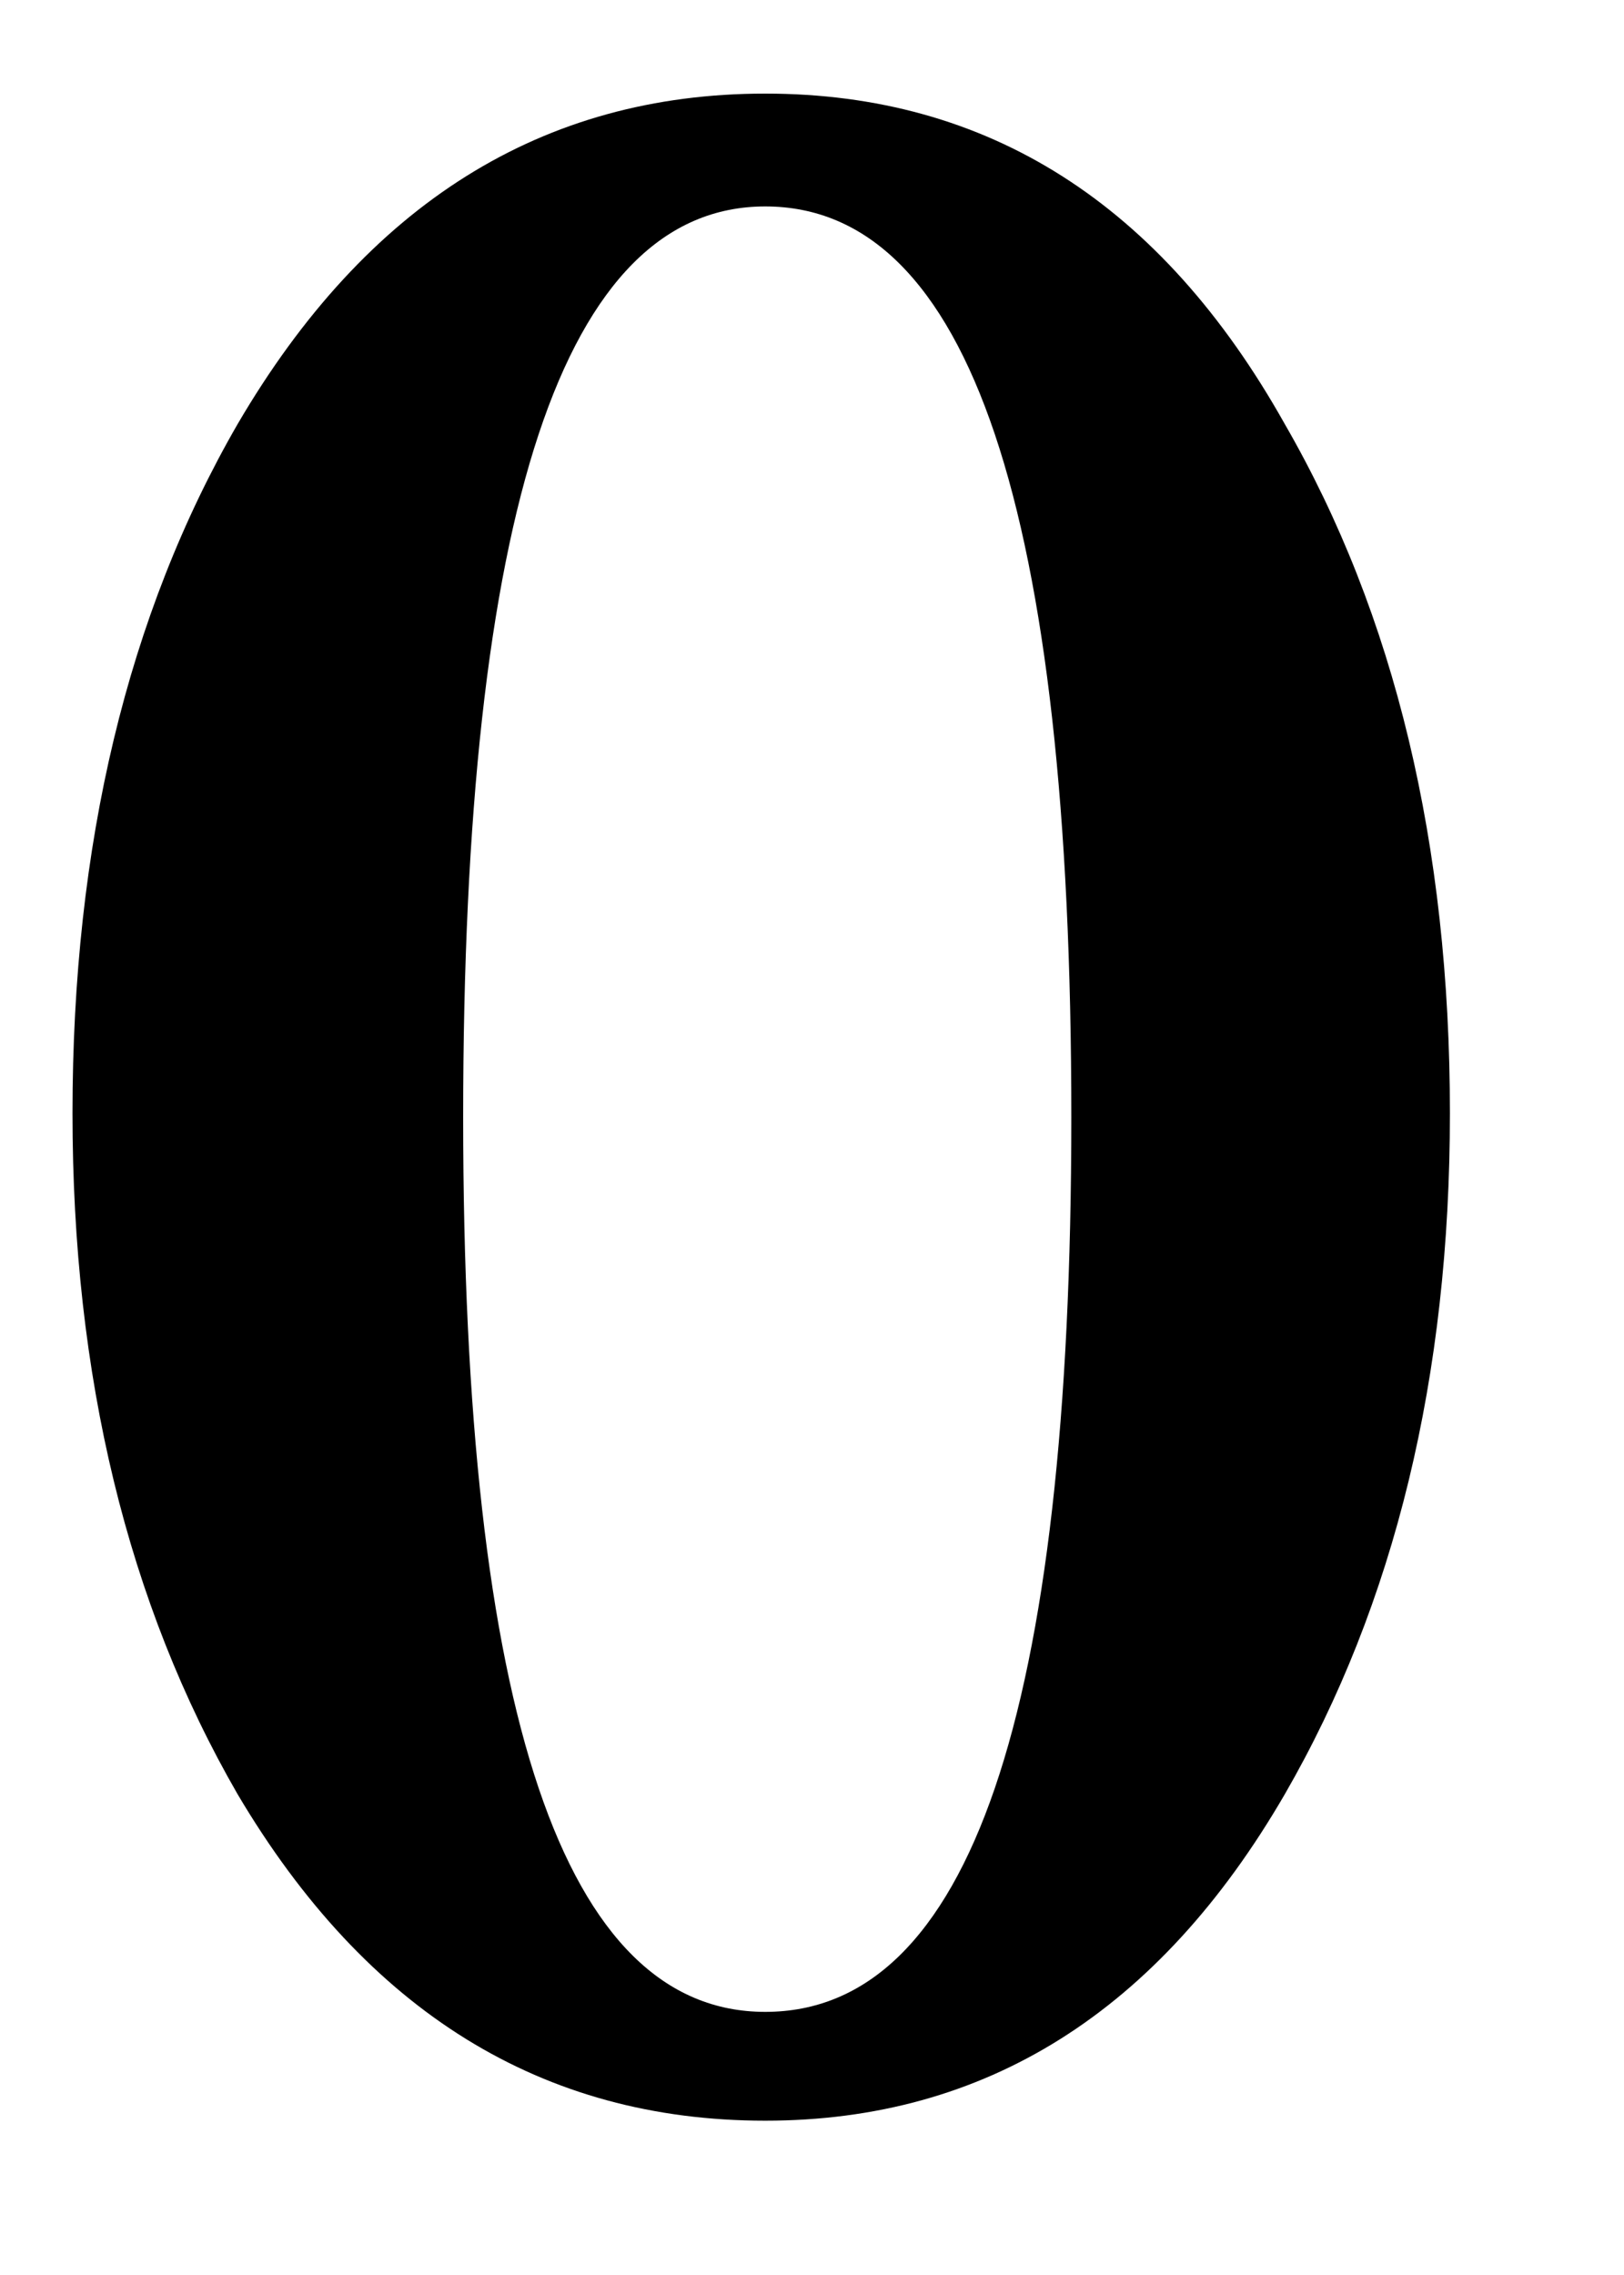 <?xml version="1.0" encoding="UTF-8" standalone="no"?>
<svg xmlns="http://www.w3.org/2000/svg" version="1.2" width="12.5" height="17.5">
  <path transform="matrix(0.031,0,0,-0.031,0,16.406)"
    d="M190 506q-83 0 -131 -82q-41 -71 -41 -171q0 -98 41 -169q48 -81 131 -81q82 0 129 81q41 71 41 169q0 100 -41 171q-46 82 -129 82zM115 252q0 226 75 226q76 0 76 -226q0 -222 -76 -222q-75 0 -75 222z"
     style="fill:currentColor" />
</svg>

